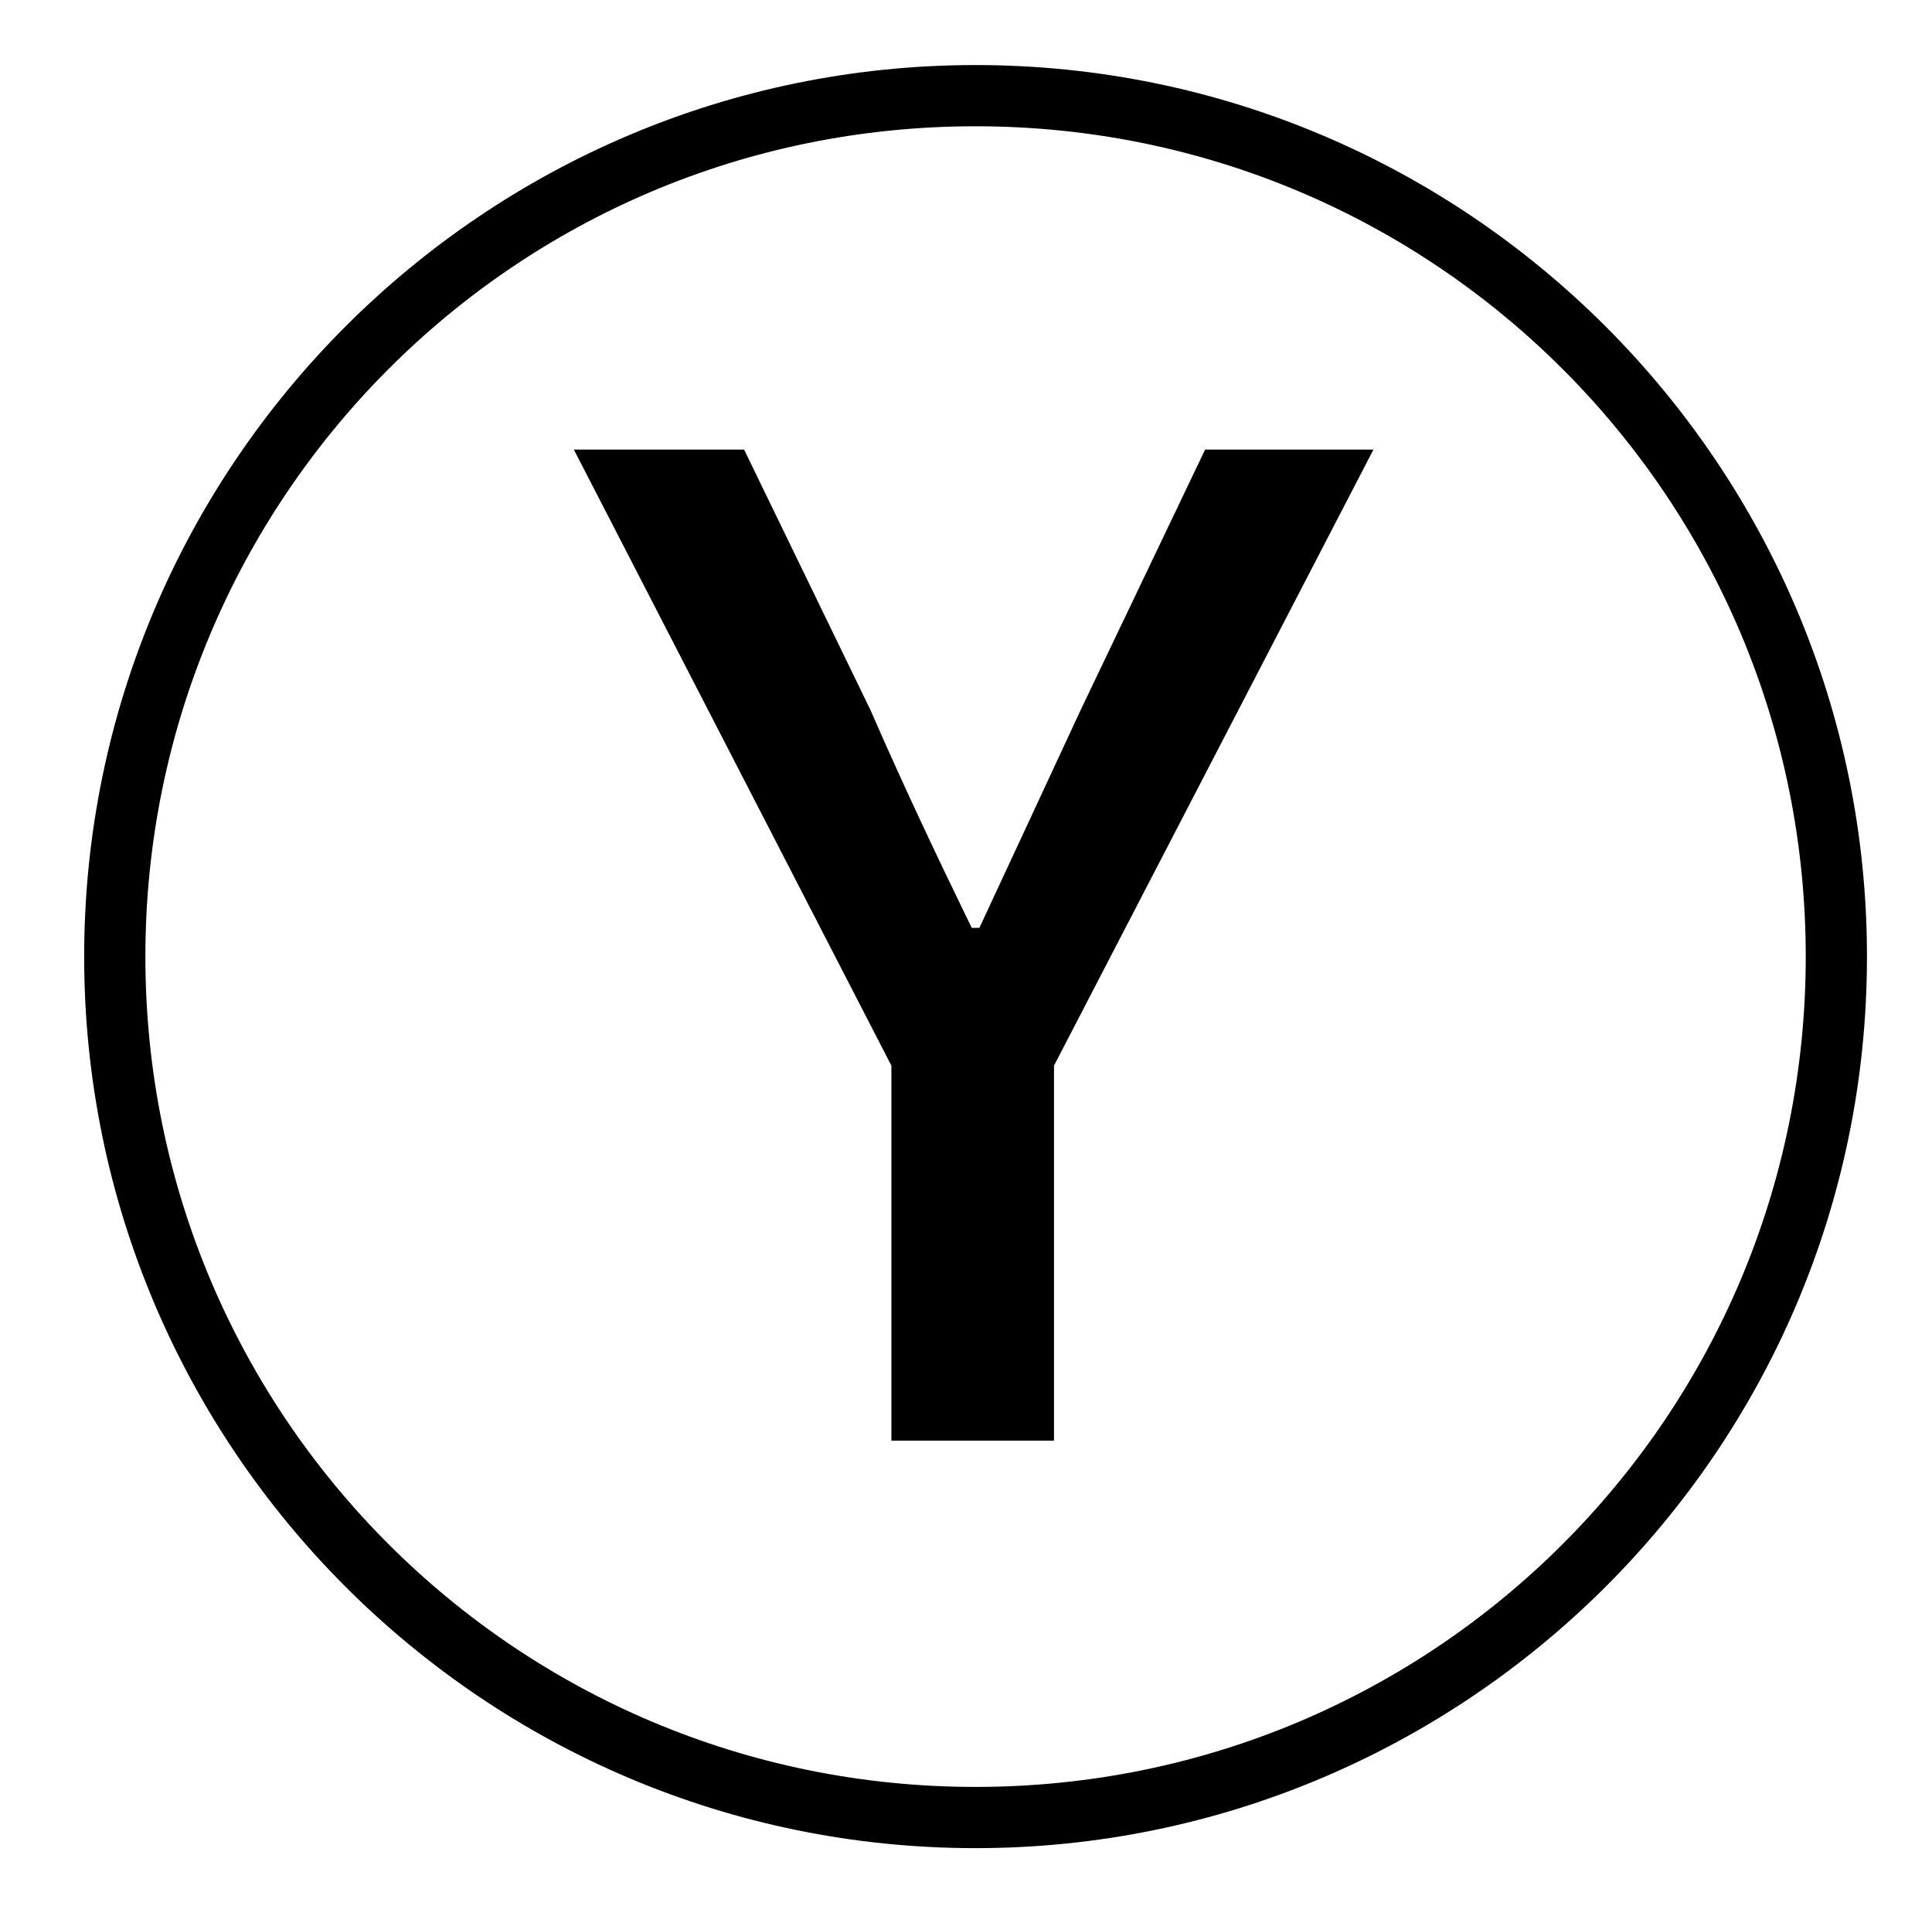 <?xml version="1.0" standalone="no"?>
<!DOCTYPE svg PUBLIC "-//W3C//DTD SVG 1.1//EN" "http://www.w3.org/Graphics/SVG/1.1/DTD/svg11.dtd" >
<svg xmlns="http://www.w3.org/2000/svg" xmlns:xlink="http://www.w3.org/1999/xlink" version="1.1" viewBox="-10 0 1010 1000">
   <path fill="currentColor"
d="M456 753v-196l-166 -322h89l66 136c17 39 34 75 53 114h4l53 -114l65 -136h88l-167 322v196h-85zM500 934c240 0 434 -194 434 -434s-194 -434 -434 -434c-242 0 -434 196 -434 434c0 240 194 434 434 434zM500 966c-257 0 -466 -209 -466 -466s209 -466 466 -466
s466 209 466 466c0 259 -211 466 -466 466z" />
</svg>
